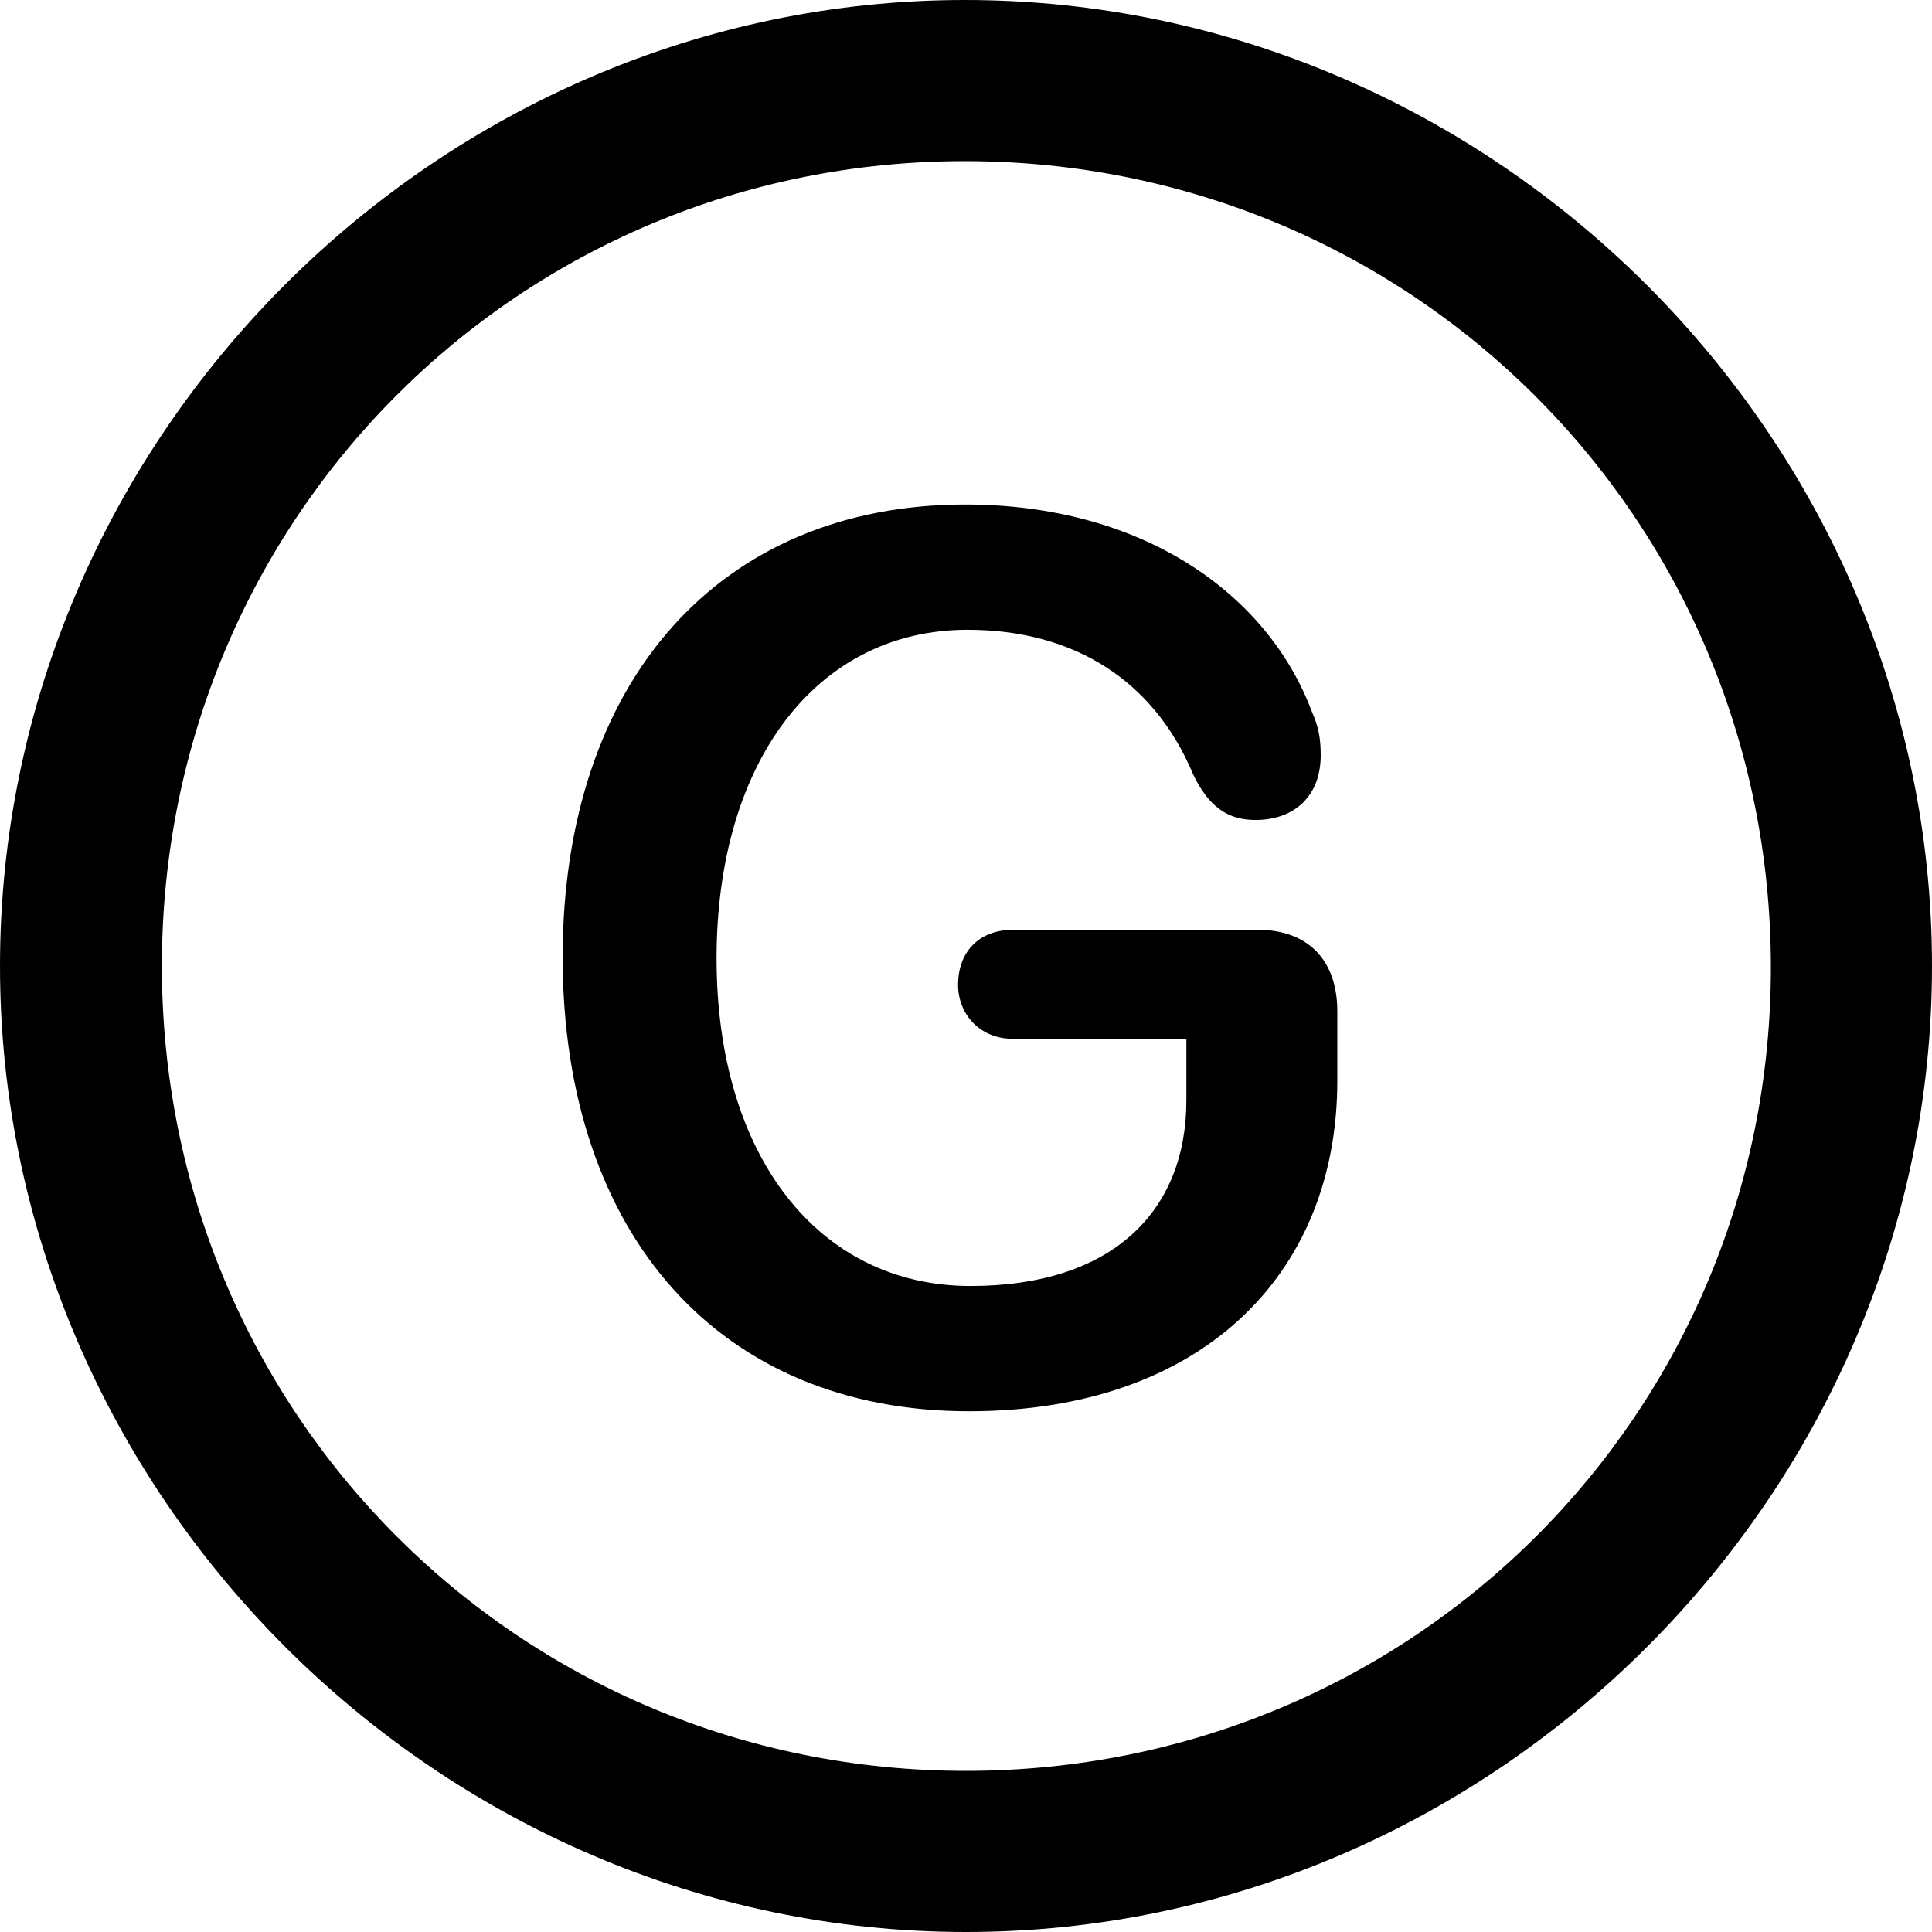 <?xml version="1.0" ?><!-- Generator: Adobe Illustrator 25.0.0, SVG Export Plug-In . SVG Version: 6.00 Build 0)  --><svg xmlns="http://www.w3.org/2000/svg" xmlns:xlink="http://www.w3.org/1999/xlink" version="1.1" id="Layer_1" x="0px" y="0px" viewBox="0 0 512 512" style="enable-background:new 0 0 512 512;" xml:space="preserve">
<path d="M256,512c140,0,256-116.2,256-256C512,116,395.8,0,255.7,0C116,0,0,116,0,256C0,395.8,116.2,512,256,512z M256,469.3  c-118.5,0-213.1-94.9-213.1-213.3S137.3,42.7,255.7,42.7S469.1,137.5,469.3,256S374.5,469.3,256,469.3z M256.8,374  c61.2,0,97.6-35.9,97.6-87.6V268c0-13.8-8-21.6-21.1-21.6h-64.8c-9,0-14.6,5.8-14.6,14.6c0,7.5,5.5,14.3,14.6,14.3h45.9v16.3  c0,29.4-19.6,49.2-57.2,49.2c-40.4,0-67.3-34.6-67.3-86.8c0-52.2,26.6-87.1,66.5-87.1c28.4,0,49.4,13.6,59.7,38.1  c4,8.5,9,12.3,16.6,12.3c10.5,0,17.3-6.5,17.3-17.1c0-4.3-0.5-7.5-2.3-11.5c-11.8-31.6-45.2-55-91.9-55  c-65,0-106.7,46.7-106.7,120.2C149.3,327.5,191,374,256.8,374z"/>
</svg>